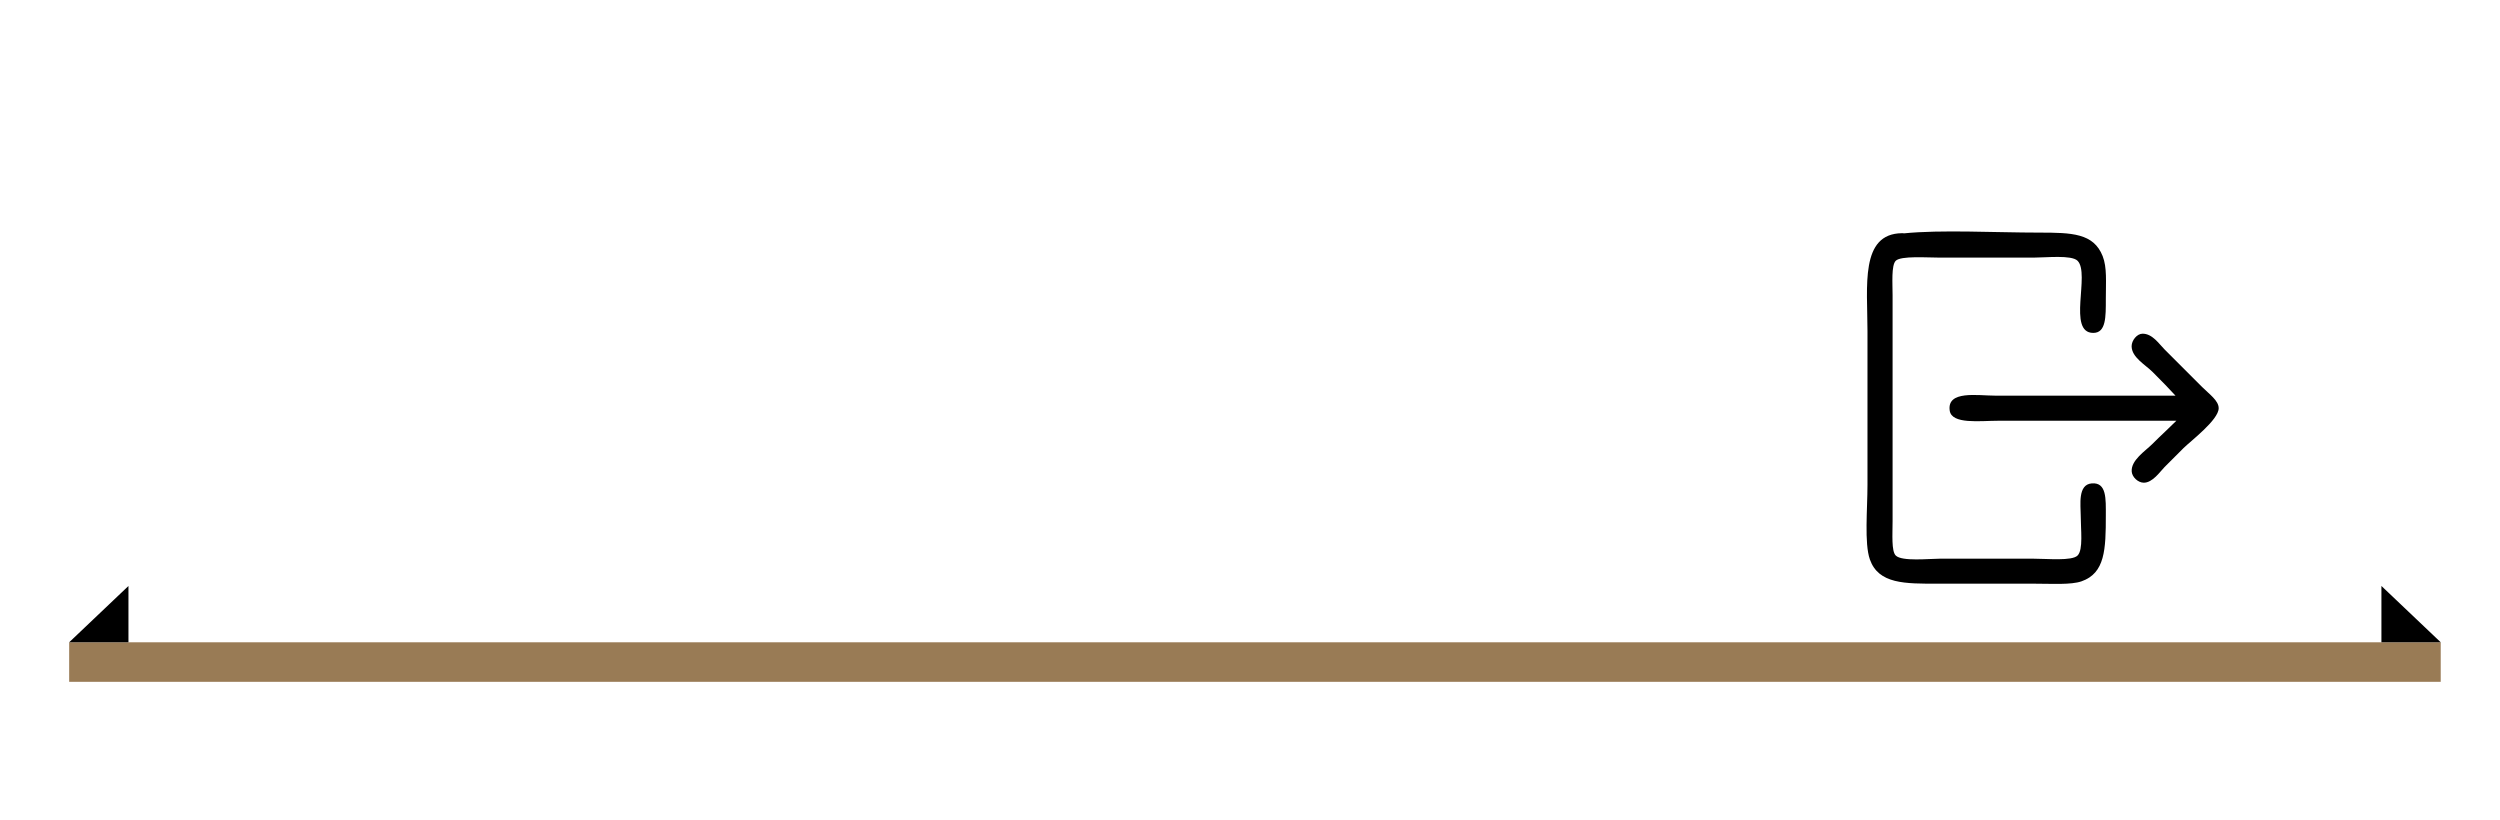 <?xml version="1.0" encoding="UTF-8"?>
<svg id="a" data-name="PostFinal" xmlns="http://www.w3.org/2000/svg" width="253" height="83" viewBox="0 0 253 83">
  <defs>
    <style>
      .b, .c, .d {
        stroke-width: 0px;
      }

      .b, .d {
        fill: #000;
      }

      .c {
        fill: #997b55;
      }

      .d {
        fill-rule: evenodd;
      }
    </style>
  </defs>
  <rect class="c" x="7" y="65" width="240" height="4"/>
  <polygon class="b" points="241 59.3 247 65 241 65 241 59.3"/>
  <polygon class="b" points="13 59.3 7 65 13 65 13 59.3"/>
  <g>
    <path class="d" d="M192.63,23.62c3.81-.39,9.29-.08,13.73-.08,3.33,0,5.51.06,6.43,2.38.45,1.15.32,2.59.32,4.36s.03,3.41-1.27,3.41c-2.66,0-.29-5.99-1.59-7.3-.61-.61-3.17-.32-4.44-.32h-9.52c-1.29,0-3.92-.2-4.44.32-.46.46-.32,2.31-.32,3.49v22.85c0,1.34-.13,3.04.32,3.49.62.62,3.39.32,4.44.32h9.52c1.38,0,3.87.25,4.44-.32.59-.59.32-2.62.32-4.05,0-1.07-.32-3.13,1.11-3.25,1.53-.13,1.43,1.58,1.43,3.25,0,3.41-.07,5.83-2.46,6.66-1.06.37-2.98.24-4.68.24h-9.84c-3.33,0-6.02.05-6.9-2.46-.57-1.63-.24-5.08-.24-7.54v-15.55c0-4.57-.77-9.87,3.49-9.92.05,0,.11,0,.16,0Z"/>
    <path class="d" d="M220.24,42.58h-18.01c-1.85,0-4.72.39-4.92-1.03-.29-2.07,2.83-1.51,4.6-1.51h18.25c-.56-.62-1.39-1.47-2.3-2.38-.76-.76-2.13-1.49-2.14-2.62,0-.59.54-1.27,1.11-1.27,1,0,1.66,1.03,2.22,1.59,1.42,1.42,2.31,2.31,3.81,3.81.71.71,1.67,1.37,1.67,2.14,0,1.19-2.86,3.34-3.57,4.05-.57.57-1.25,1.25-1.9,1.9-.45.45-1.22,1.62-2.14,1.59-.57-.02-1.14-.57-1.19-1.11-.1-1.16,1.37-2.09,2.06-2.78.93-.93,1.68-1.6,2.46-2.38Z"/>
  </g>
</svg>